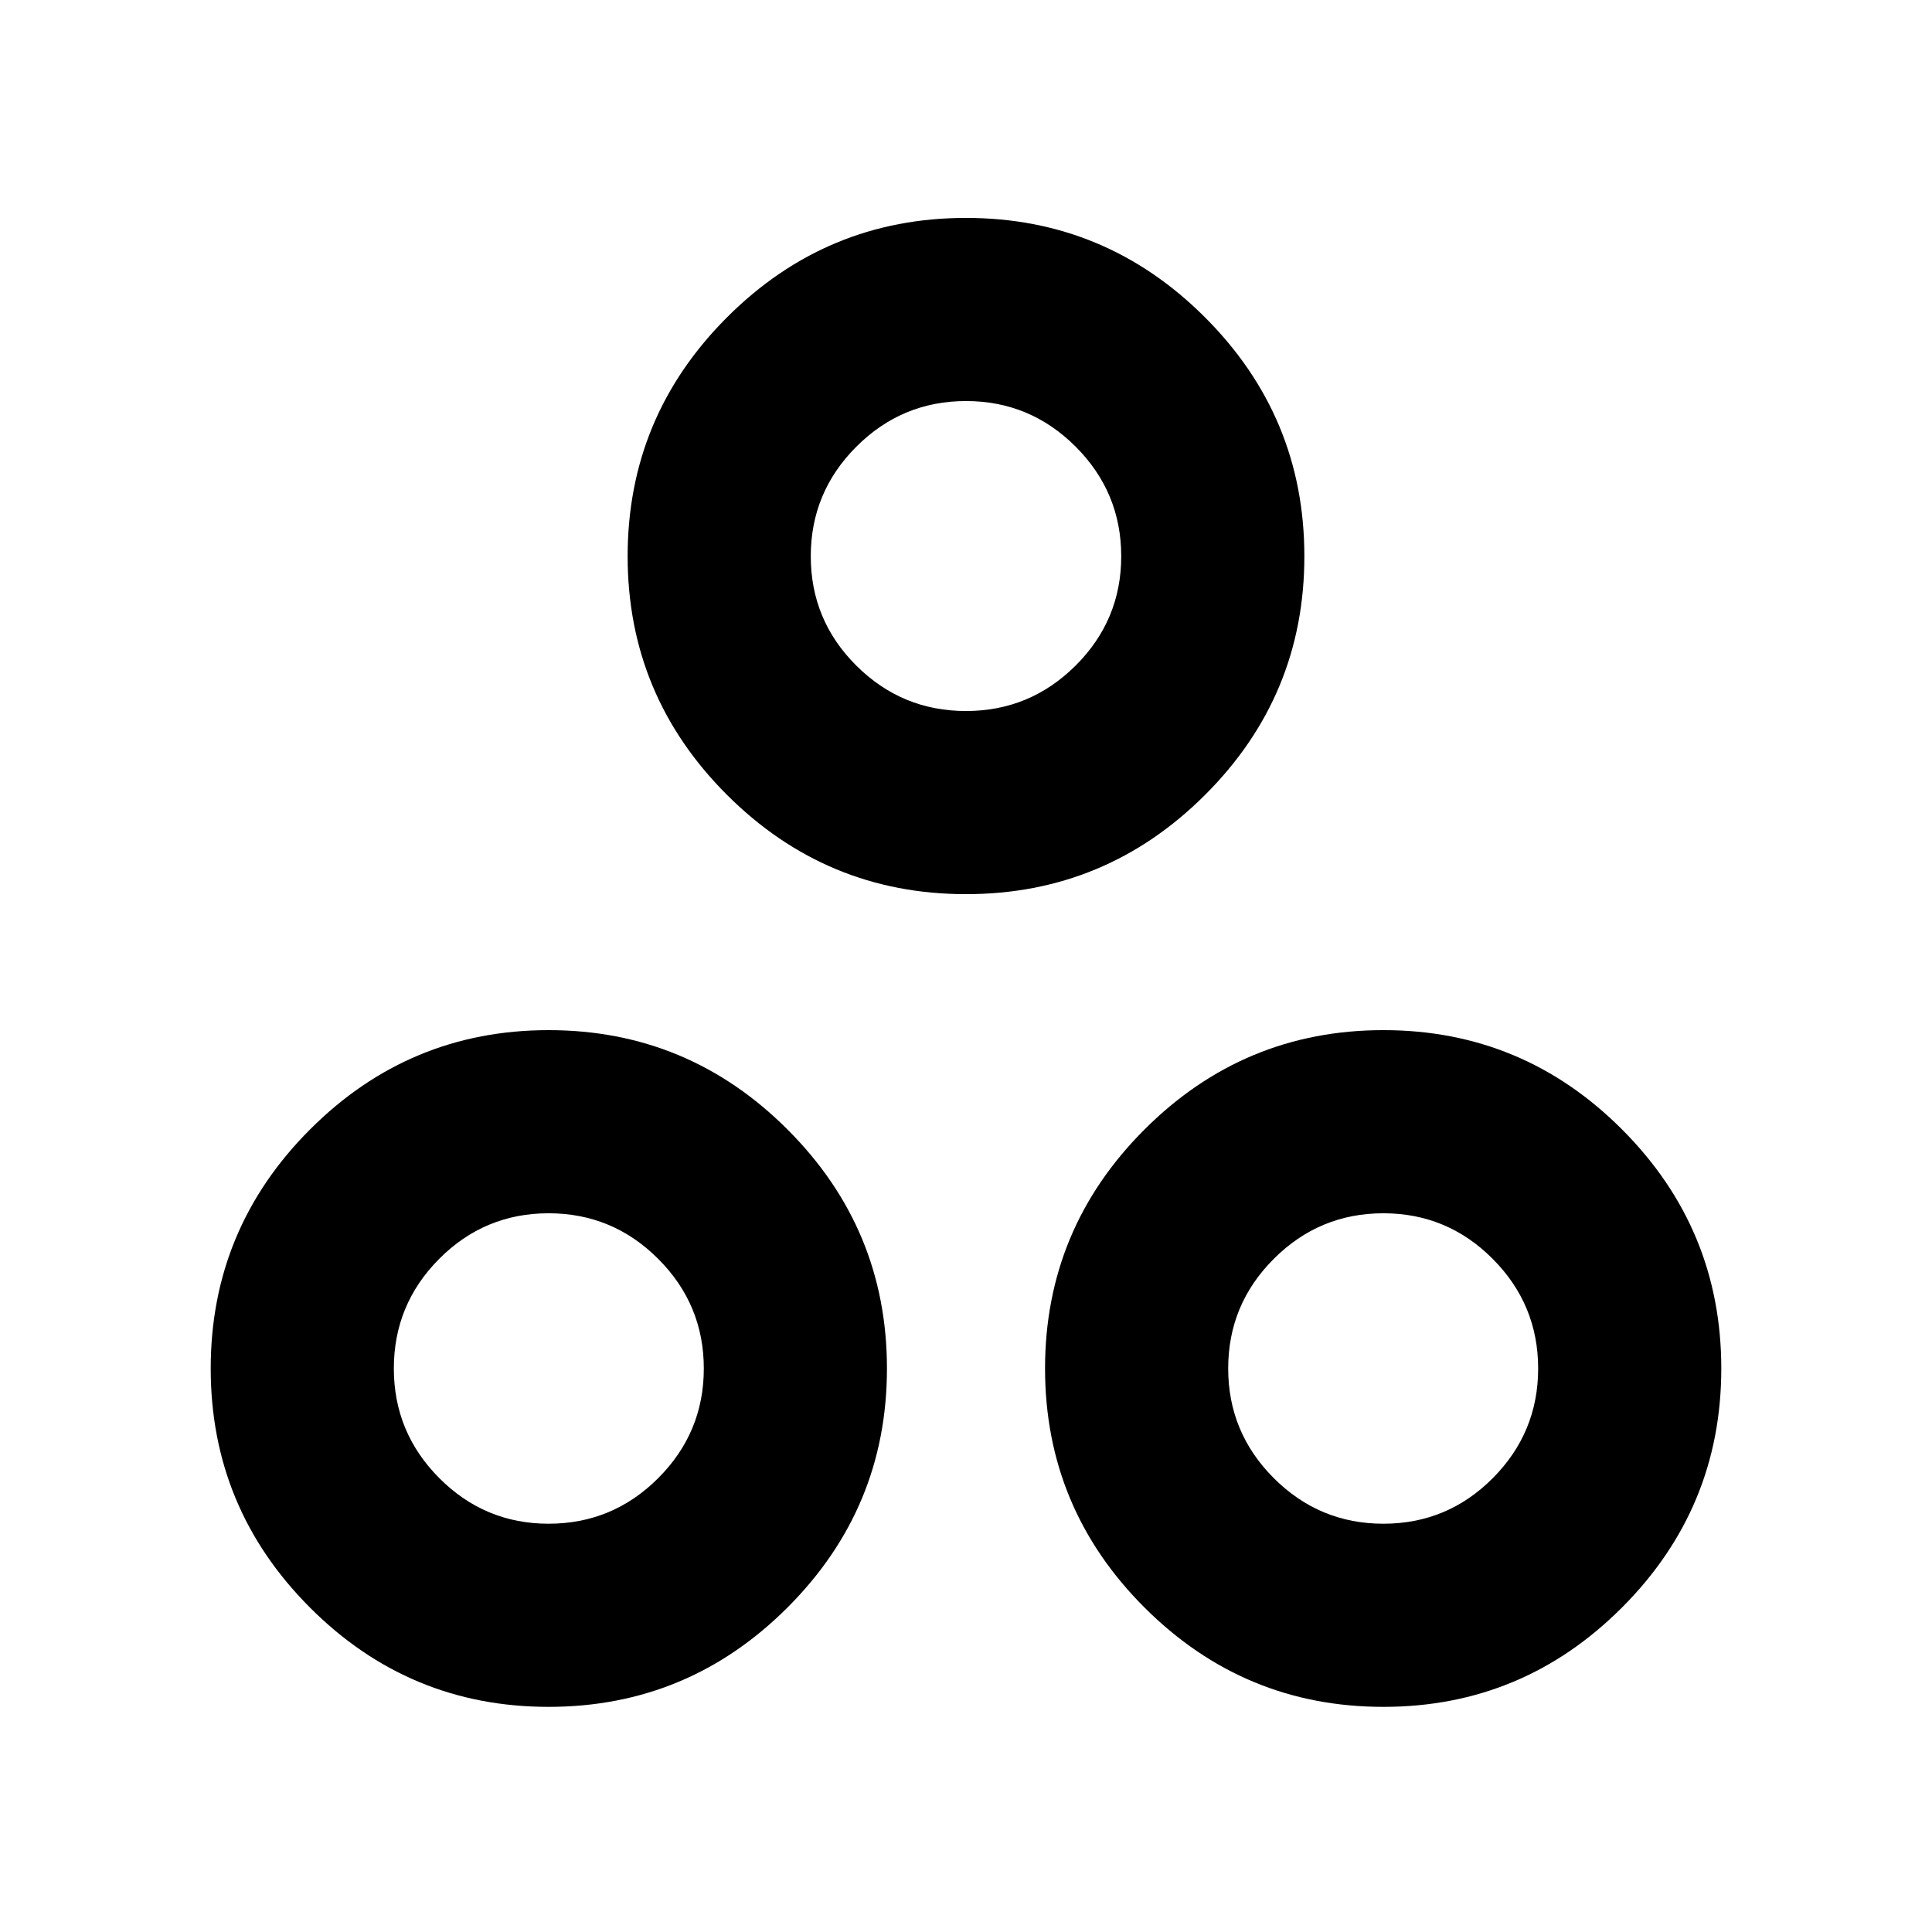 <svg xmlns="http://www.w3.org/2000/svg" height="24" viewBox="0 -960 960 960" width="24"><path d="M480-515.7q-69.35 0-118.74-49.31-49.39-49.32-49.39-118.58 0-69.35 49.39-118.74 49.38-49.39 118.74-49.39 69.35 0 118.74 49.39t49.39 118.74q0 69.35-49.39 118.62Q549.36-515.7 480-515.7Zm-.01-91q31.81 0 54.48-22.58 22.66-22.59 22.66-54.31 0-31.81-22.65-54.47-22.66-22.66-54.47-22.66t-54.48 22.66q-22.66 22.65-22.66 54.46 0 31.82 22.65 54.36 22.66 22.54 54.47 22.54Zm-207.4 494.83q-69.35 0-118.62-49.39Q104.7-210.64 104.7-280q0-69.35 49.31-118.74 49.32-49.39 118.58-49.39 69.35 0 118.74 49.39 49.39 49.38 49.39 118.74 0 69.35-49.39 118.74t-118.74 49.39Zm0-91q31.81 0 54.47-22.65 22.66-22.66 22.66-54.47t-22.66-54.48q-22.65-22.66-54.46-22.66-31.82 0-54.36 22.65-22.54 22.66-22.54 54.47t22.58 54.48q22.59 22.66 54.31 22.66Zm414.82 91q-69.35 0-118.74-49.39-49.39-49.38-49.39-118.74 0-69.35 49.39-118.74t118.74-49.39q69.35 0 118.62 49.39Q855.3-349.36 855.3-280q0 69.35-49.31 118.74-49.32 49.39-118.58 49.39Zm-.01-91q31.82 0 54.36-22.65 22.54-22.66 22.54-54.47t-22.58-54.48q-22.59-22.66-54.31-22.66-31.81 0-54.47 22.65-22.66 22.66-22.66 54.47t22.66 54.48q22.65 22.66 54.46 22.66ZM480-683.59ZM272.59-280Zm414.82 0Z"/></svg>